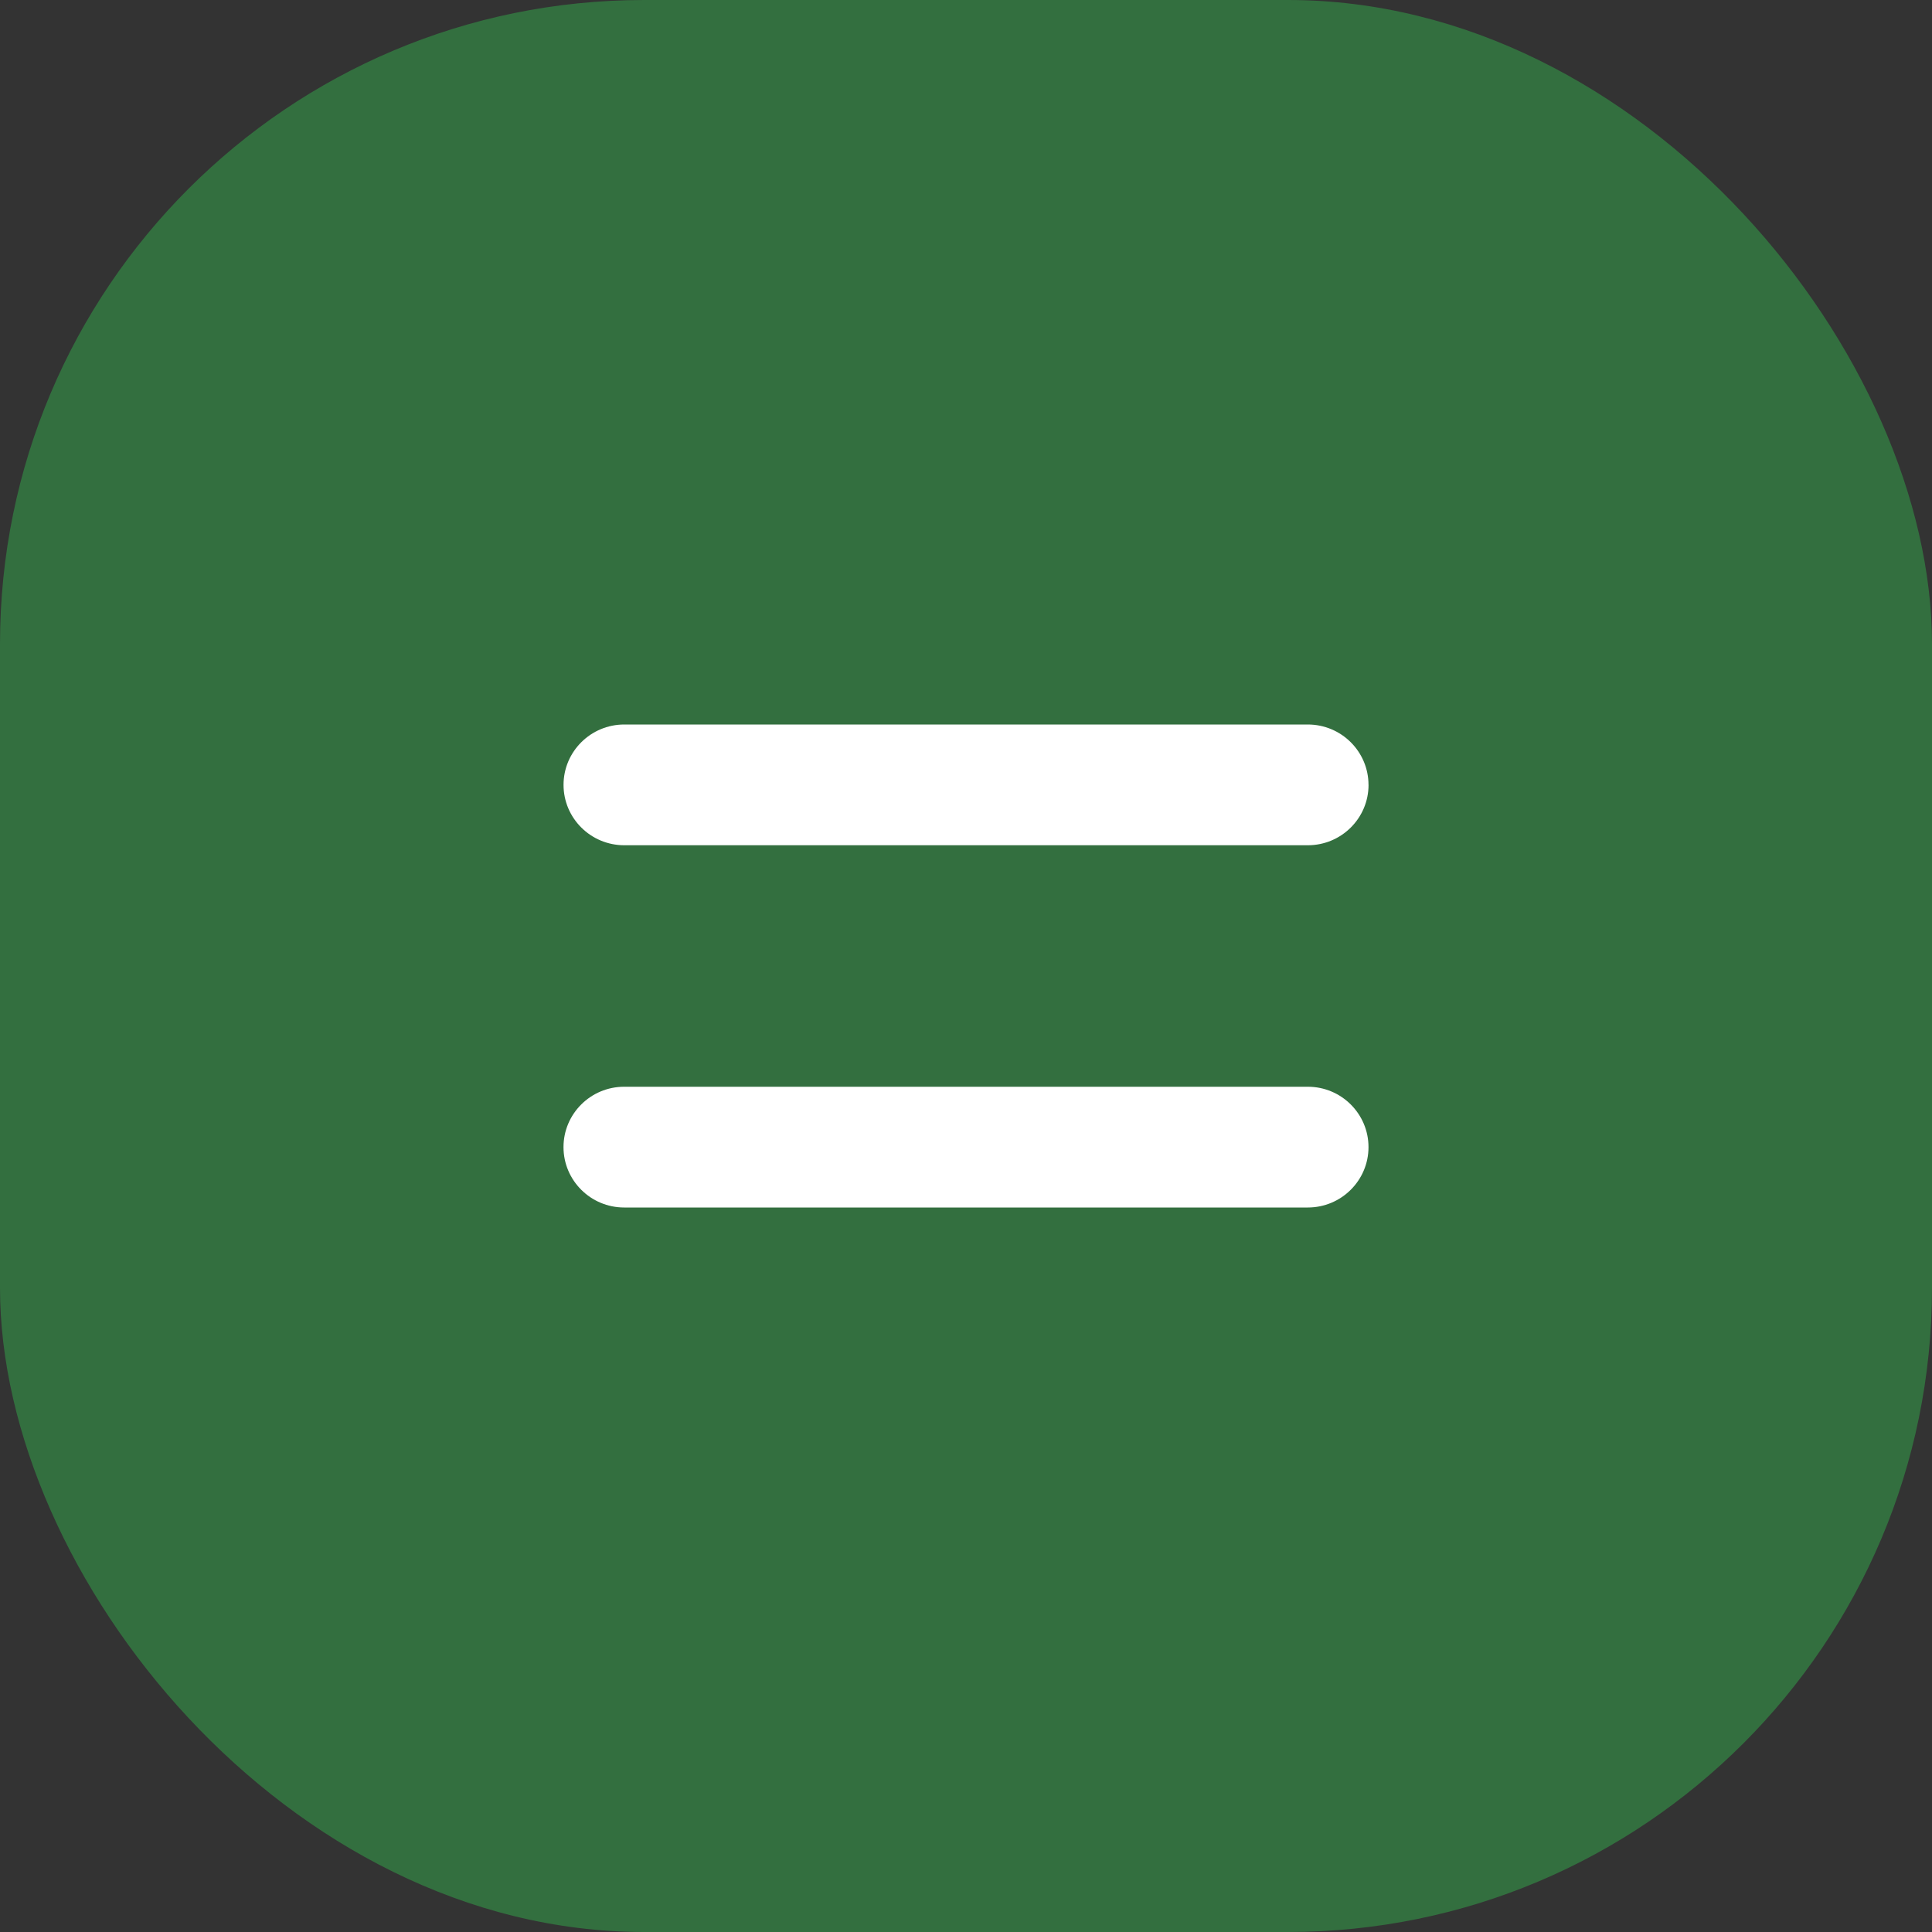 <svg width="48" height="48" fill="none" xmlns="http://www.w3.org/2000/svg"><rect width="100%" height="100%" fill="#333333" stroke="none"/><rect width="48" height="48" rx="16" fill="#336F3F"/><path d="M32.493 27H15.507c-.832 0-1.507.672-1.507 1.5 0 .827.675 1.5 1.507 1.5h16.986c.832 0 1.507-.673 1.507-1.5 0-.828-.675-1.5-1.507-1.5ZM34 19.5c0-.828-.676-1.5-1.508-1.5H15.51c-.833 0-1.509.672-1.509 1.5s.676 1.5 1.509 1.5h16.983c.832 0 1.508-.672 1.508-1.5Z" fill="#fff"/></svg>